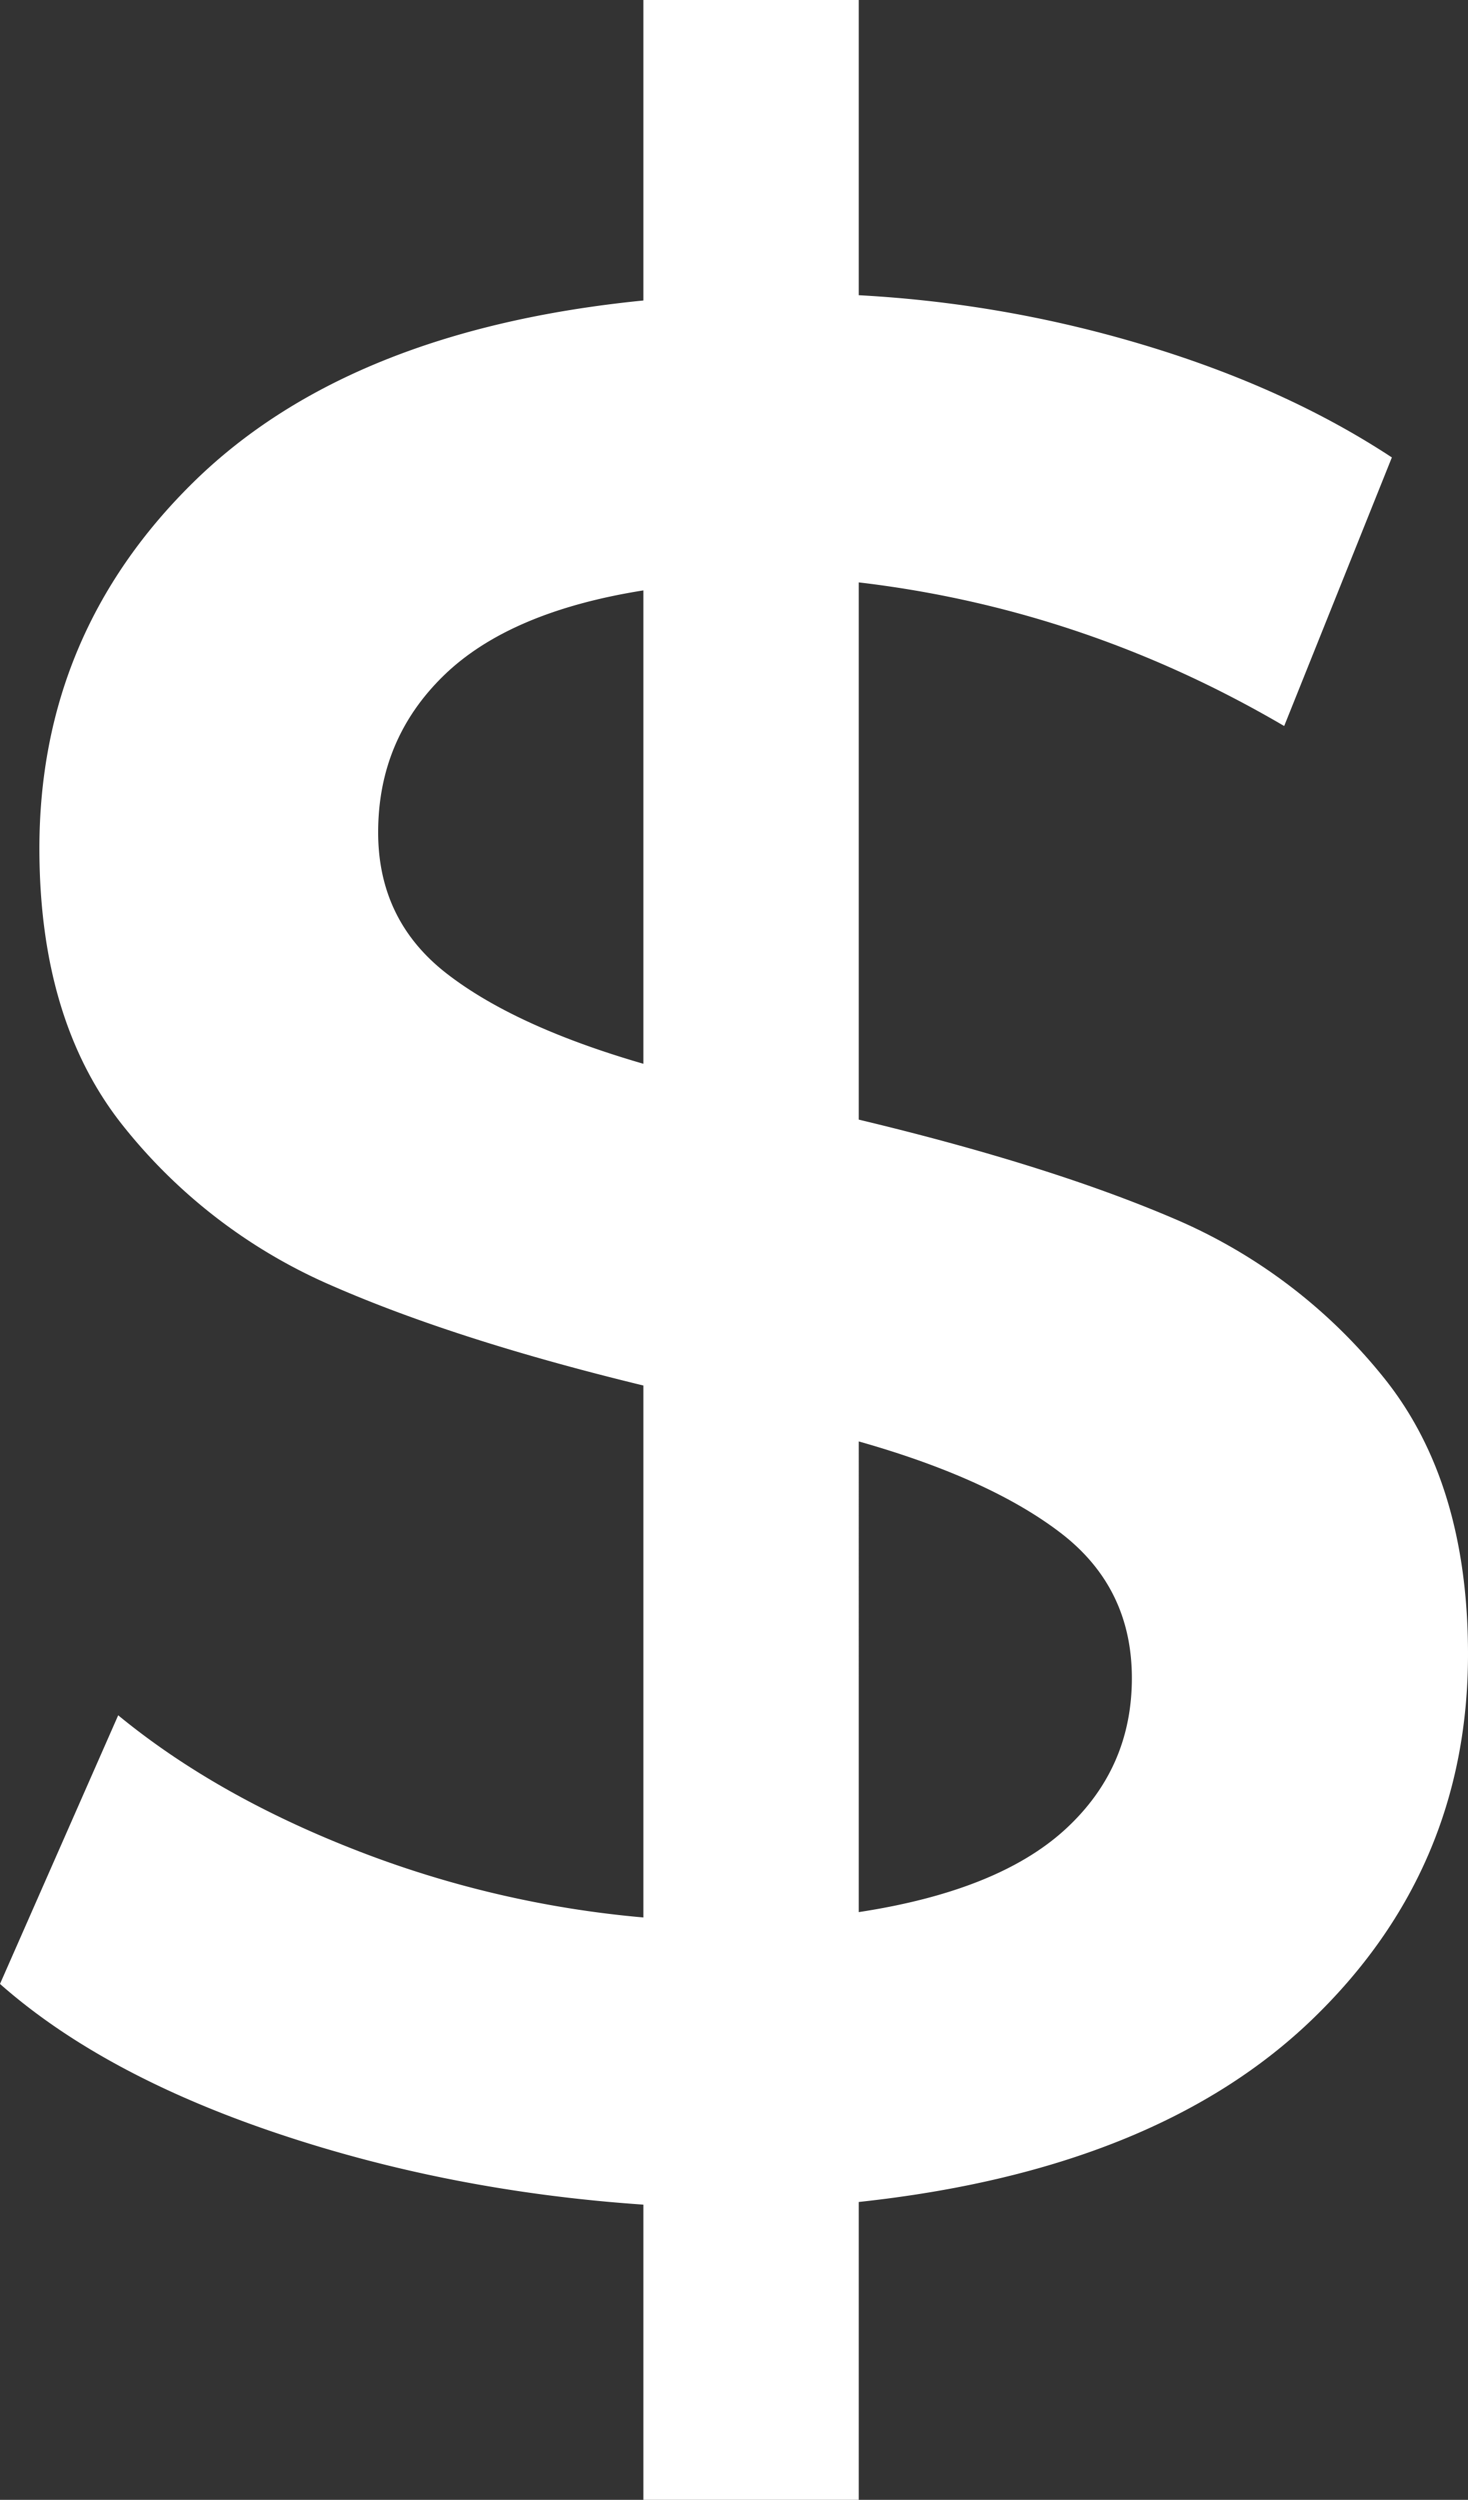 <svg height="63" width="37" xmlns="http://www.w3.org/2000/svg"><rect width="100%" height="100%" fill="#333333" stroke="none"/><path d="M37 41.687c0 3.62-1.313 6.691-3.938 9.216-2.626 2.524-6.432 4.054-11.418 4.59V63h-5.428v-7.44c-3.265-.223-6.354-.826-9.266-1.809S1.72 51.517 0 49.998l2.979-6.77c1.632 1.341 3.618 2.47 5.957 3.385a26.225 26.225 0 0 0 7.28 1.71V34.917c-3.133-.76-5.747-1.597-7.843-2.513a13.62 13.62 0 0 1-5.262-4.021C1.699 26.619.993 24.284.993 21.38c0-3.62 1.302-6.702 3.905-9.25 2.604-2.546 6.376-4.065 11.318-4.557V0h5.428v7.44c2.471.133 4.887.558 7.248 1.273s4.423 1.653 6.189 2.815l-2.714 6.769c-3.354-1.966-6.928-3.173-10.723-3.62v13.539c3.177.76 5.814 1.586 7.91 2.48a13.592 13.592 0 0 1 5.295 3.988C36.283 36.448 37 38.783 37 41.687zM9.531 20.977c0 1.475.574 2.66 1.721 3.553 1.148.893 2.802 1.653 4.964 2.279v-11.93c-2.25.357-3.927 1.072-5.03 2.144-1.103 1.073-1.655 2.39-1.655 3.955zm12.113 27.211c2.339-.357 4.07-1.05 5.196-2.077 1.125-1.028 1.688-2.301 1.688-3.82 0-1.52-.596-2.737-1.787-3.653-1.192-.916-2.89-1.687-5.097-2.312z" fill="#fff" fill-rule="evenodd"/></svg>